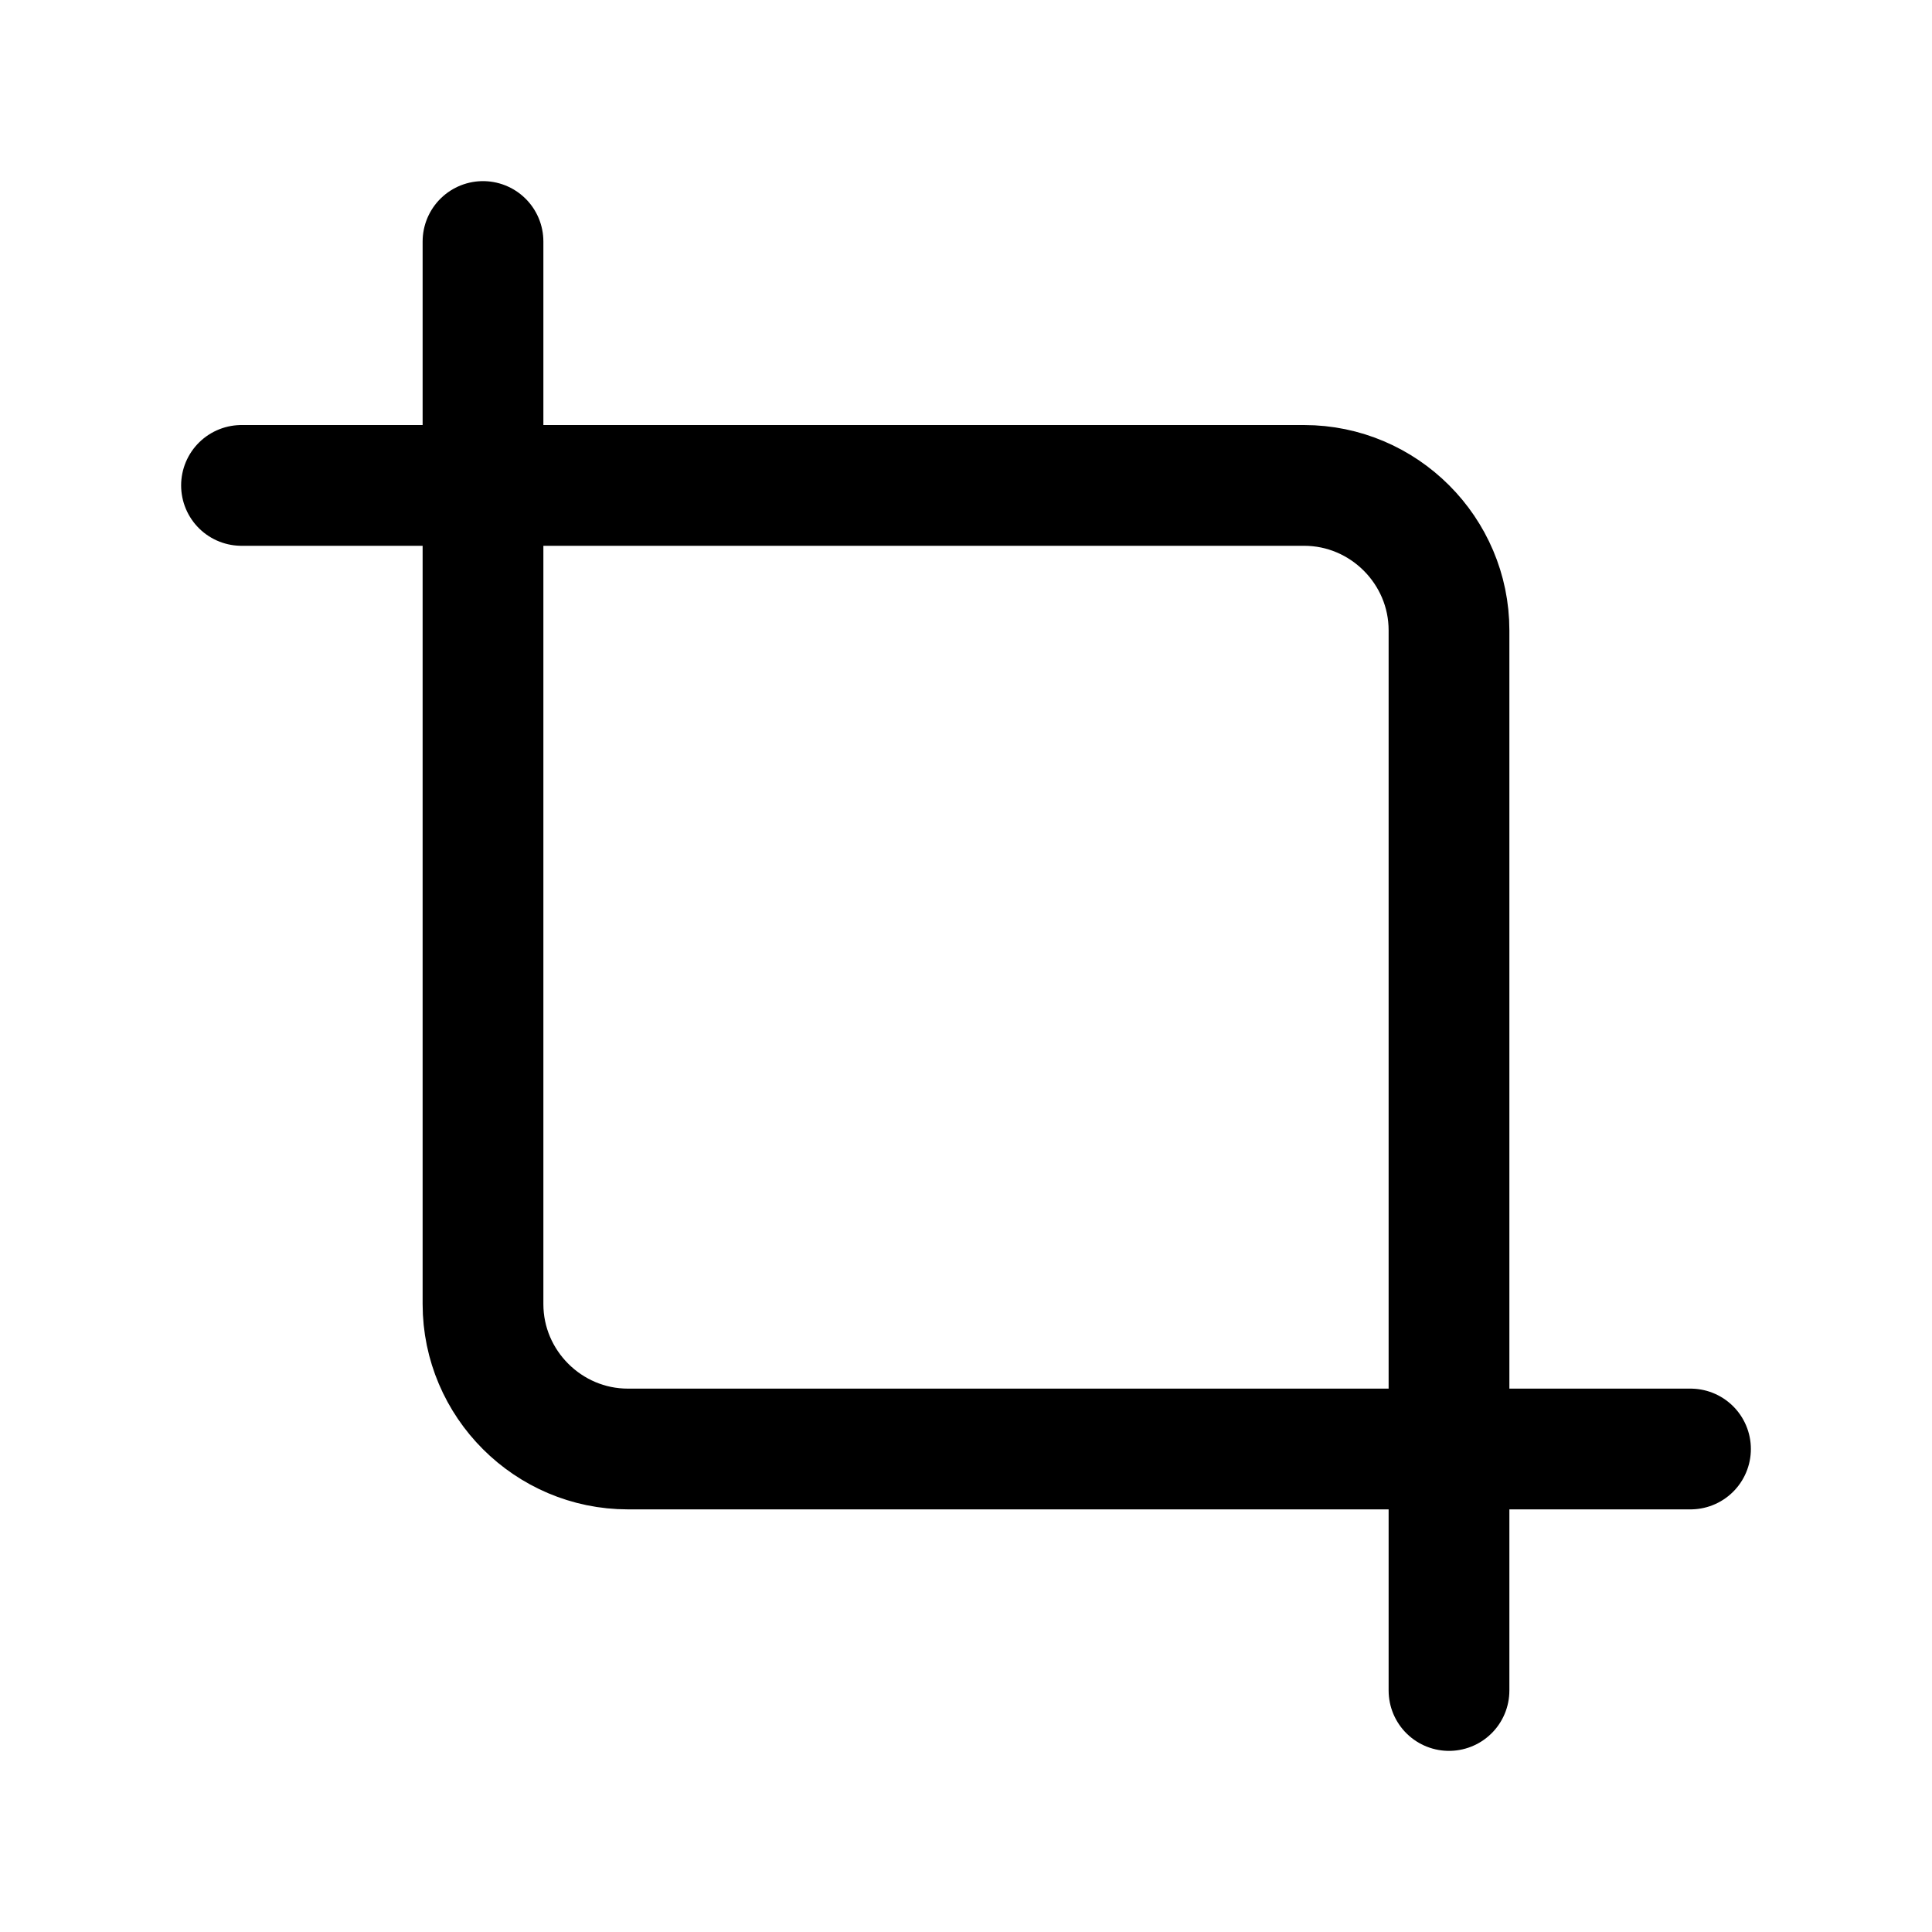 <svg width="24" height="24" viewBox="0 0 24 24" fill="none" xmlns="http://www.w3.org/2000/svg">
<g clip-path="url(#clip0_7_6831)">
<path d="M3 6.03H16.2C17.19 6.03 18 6.84 18 7.83V21" stroke="black" stroke-width="1.5" stroke-linecap="round" stroke-linejoin="round"/>
<path d="M21 18H7.8C6.81 18 6 17.19 6 16.2V3" stroke="black" stroke-width="1.5" stroke-linecap="round" stroke-linejoin="round"/>
</g>
<defs>
<clipPath id="clip0_7_6831">
<rect width="24" height="24" fill="white"/>
</clipPath>
</defs>
</svg>
